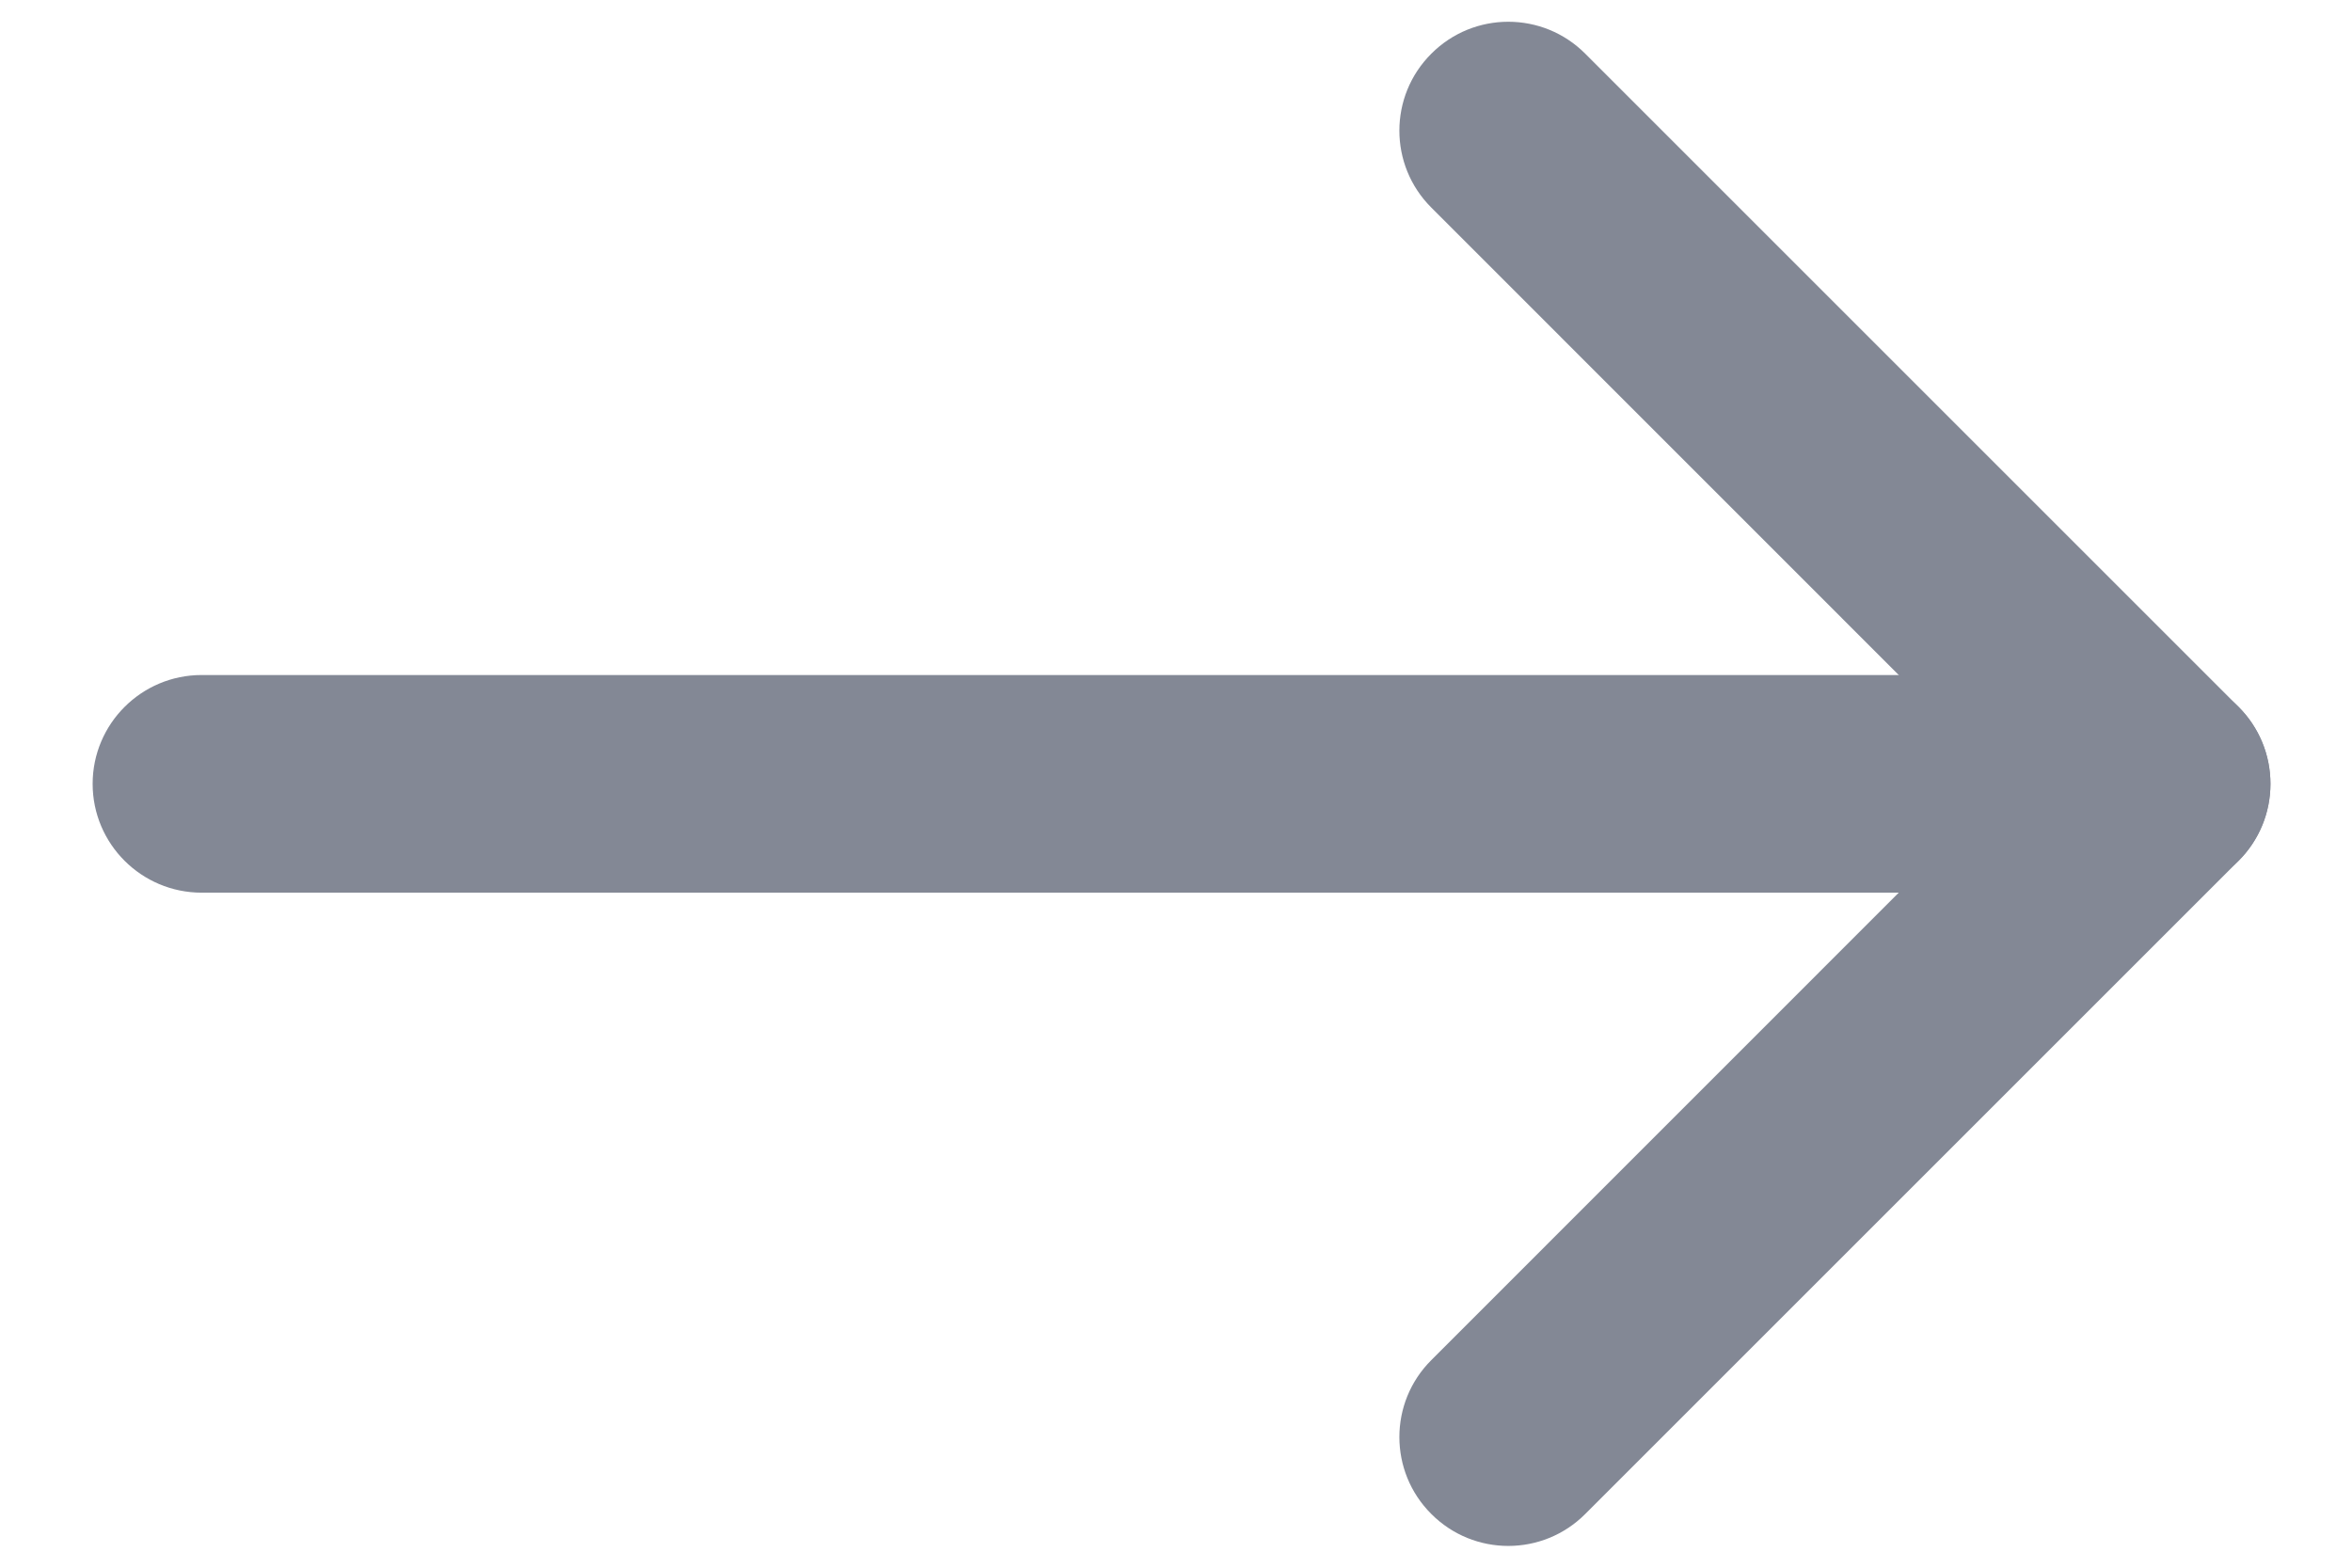 <svg width="18" height="12" viewBox="0 0 18 12" fill="none" xmlns="http://www.w3.org/2000/svg">
<path d="M15.364 6L10.954 10.411C10.628 10.736 10.628 11.264 10.954 11.589C11.279 11.915 11.807 11.915 12.132 11.589L17.132 6.589C17.457 6.264 17.457 5.736 17.132 5.411L12.132 0.411C11.807 0.085 11.279 0.085 10.954 0.411C10.628 0.736 10.628 1.264 10.954 1.589L15.364 6Z" fill="#838895"/>
<path d="M1.543 6.833L15.709 6.833C16.17 6.833 16.543 6.46 16.543 6C16.543 5.54 16.17 5.167 15.709 5.167L1.543 5.167C1.083 5.167 0.709 5.54 0.709 6C0.709 6.46 1.083 6.833 1.543 6.833Z" fill="#838895"/>
<path d="M16.543 5.167L15.709 5.167C15.249 5.167 14.876 5.54 14.876 6C14.876 6.46 15.249 6.833 15.709 6.833L16.543 6.833C17.003 6.833 17.376 6.46 17.376 6C17.376 5.54 17.003 5.167 16.543 5.167Z" fill="#838895"/>
</svg>
